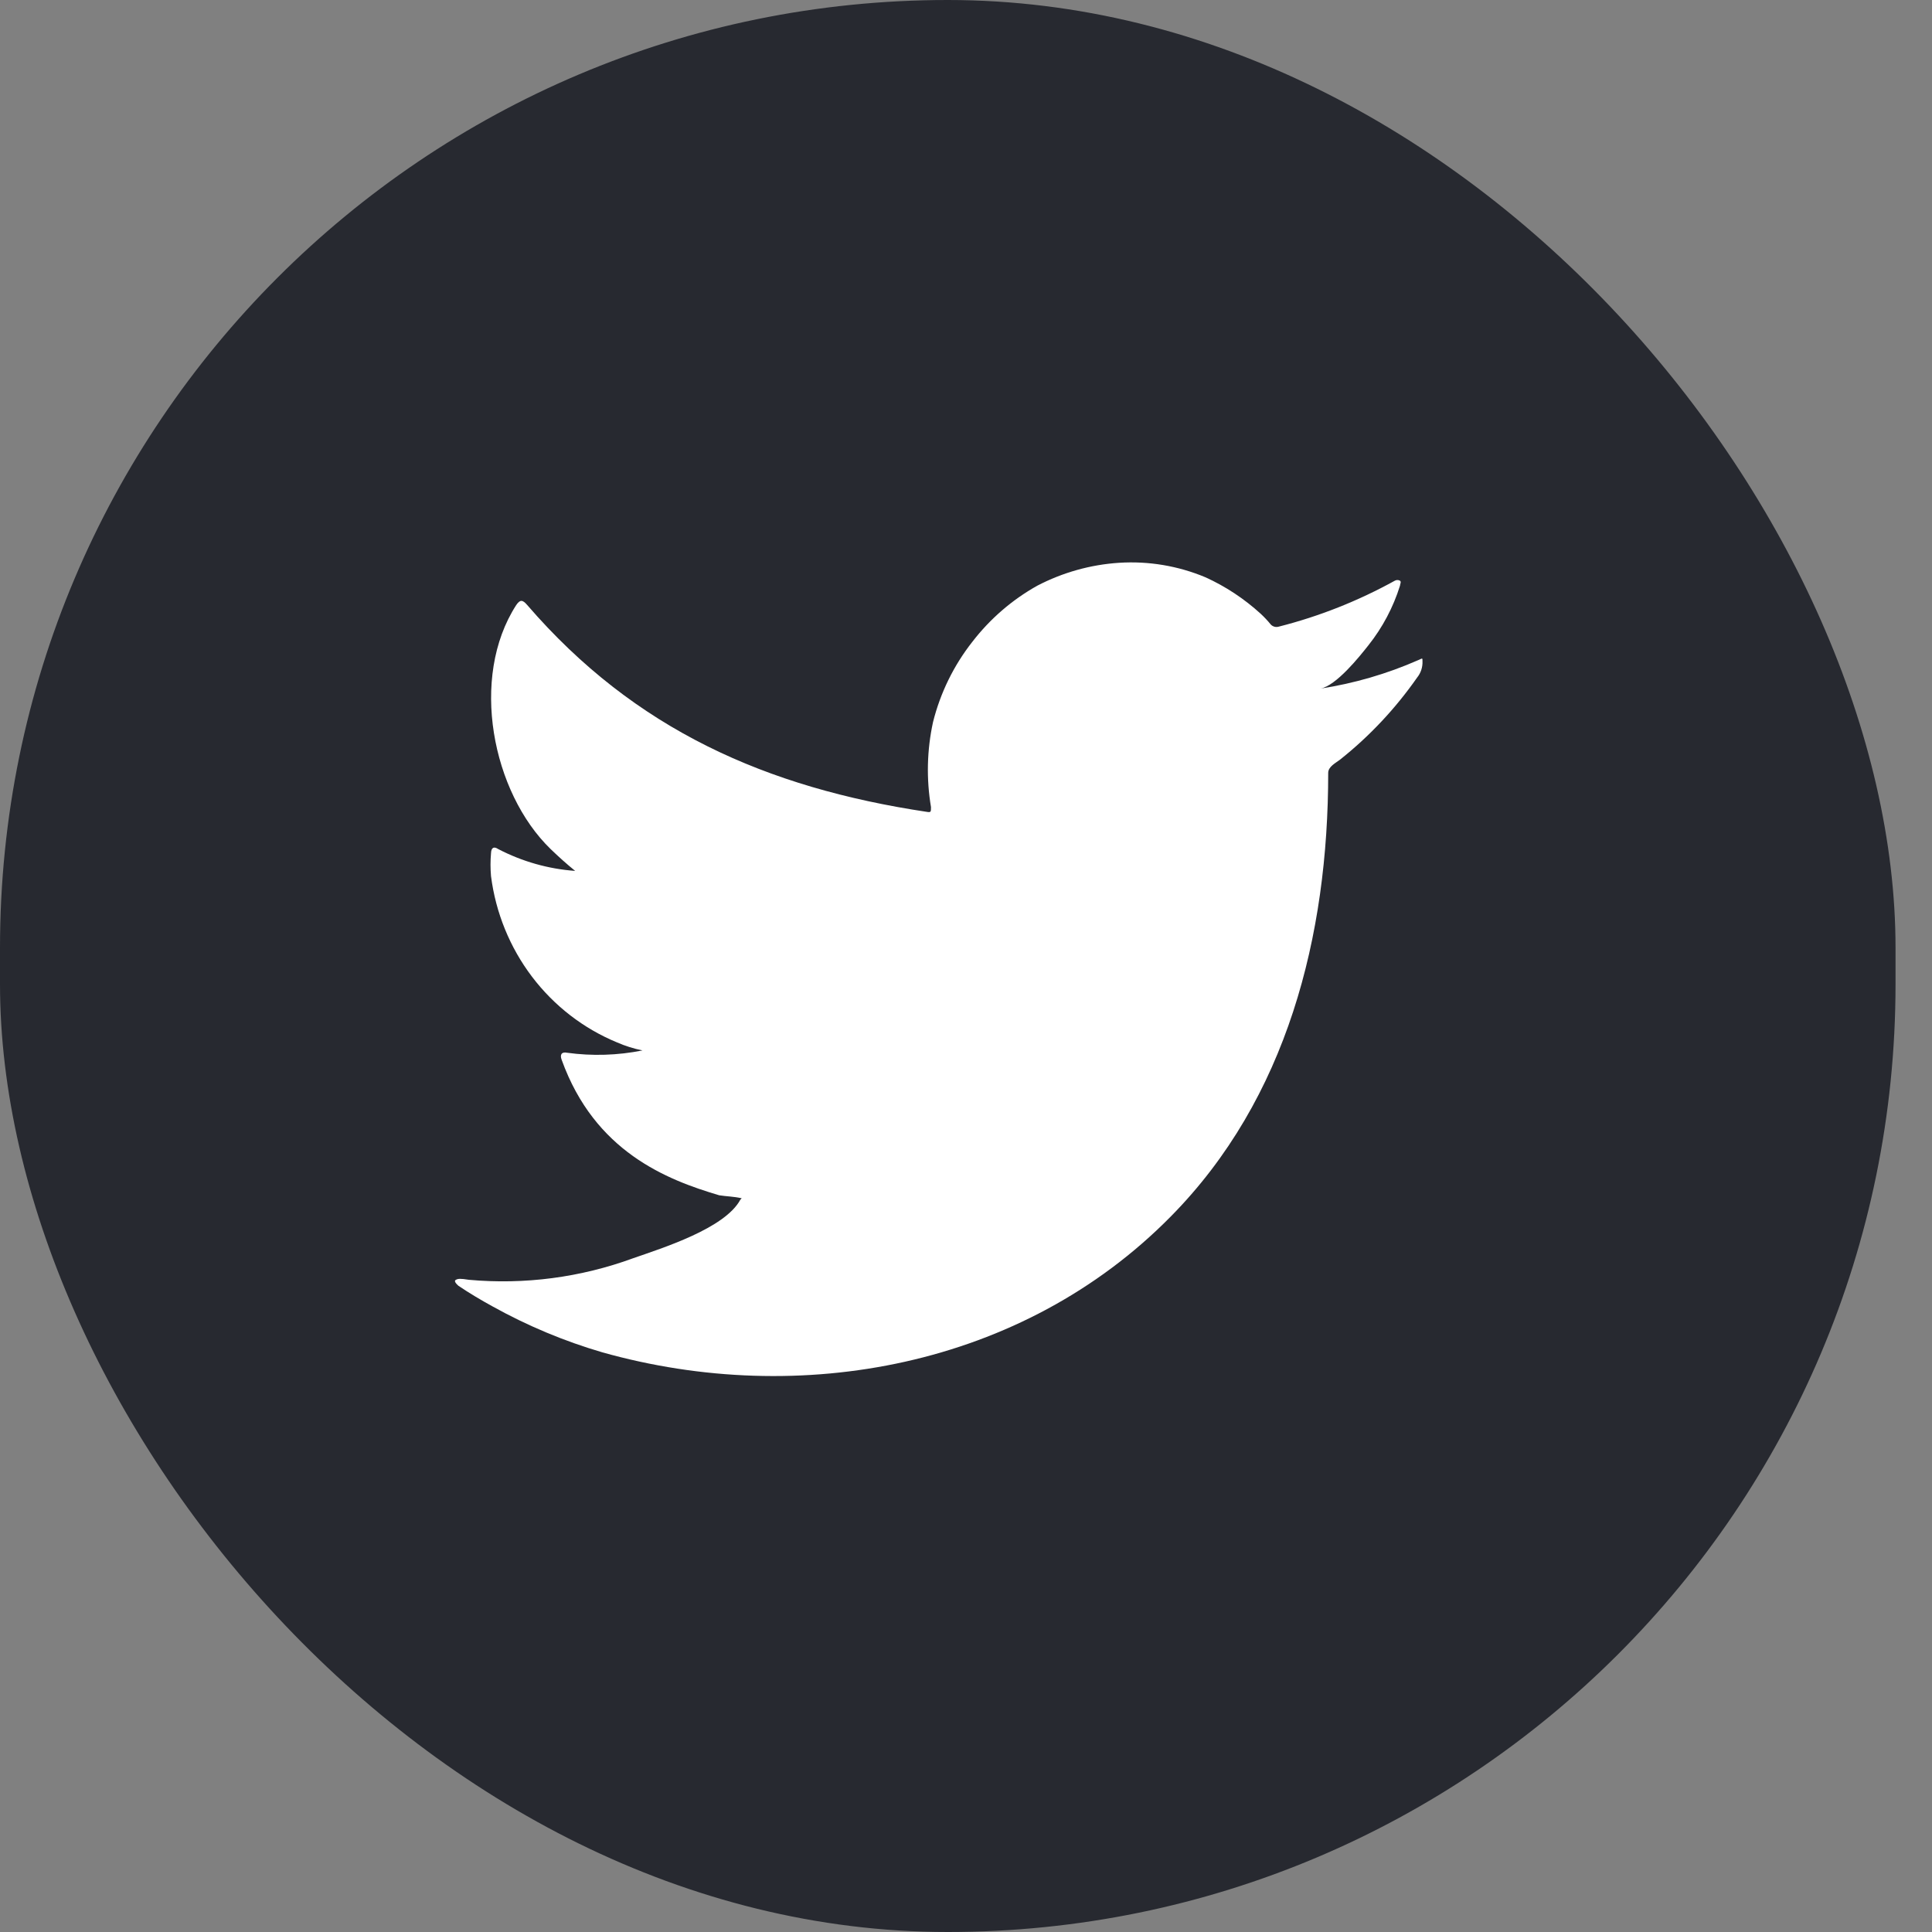 <svg width="40" height="40" viewBox="0 0 40 40" fill="none" xmlns="http://www.w3.org/2000/svg">
<rect x="0" y="0" width="40" height="40" fill="#808080" stroke="none"/>
<rect width="39.245" height="40" rx="19.623" fill="#272930"/>
<path d="M29.363 13.667C28.715 13.952 28.034 14.15 27.336 14.257C27.662 14.2 28.142 13.601 28.333 13.358C28.623 12.993 28.845 12.575 28.985 12.127C28.985 12.094 29.018 12.046 28.985 12.023C28.969 12.013 28.951 12.009 28.932 12.009C28.913 12.009 28.895 12.013 28.878 12.023C28.121 12.441 27.314 12.761 26.479 12.973C26.449 12.982 26.418 12.983 26.389 12.976C26.359 12.968 26.332 12.953 26.311 12.931C26.246 12.851 26.176 12.777 26.101 12.707C25.76 12.396 25.373 12.14 24.955 11.951C24.39 11.715 23.78 11.613 23.17 11.652C22.579 11.69 22.002 11.852 21.474 12.127C20.955 12.418 20.498 12.812 20.132 13.287C19.747 13.776 19.469 14.343 19.317 14.951C19.191 15.529 19.177 16.126 19.275 16.709C19.275 16.809 19.275 16.823 19.191 16.809C15.869 16.31 13.143 15.107 10.916 12.527C10.818 12.412 10.767 12.412 10.688 12.527C9.718 14.028 10.189 16.405 11.4 17.579C11.563 17.736 11.731 17.888 11.908 18.031C11.353 17.991 10.811 17.837 10.315 17.579C10.222 17.517 10.17 17.551 10.166 17.665C10.152 17.823 10.152 17.982 10.166 18.14C10.263 18.898 10.556 19.616 11.014 20.221C11.473 20.826 12.08 21.295 12.775 21.582C12.944 21.656 13.121 21.711 13.302 21.748C12.787 21.851 12.26 21.867 11.741 21.796C11.629 21.772 11.587 21.834 11.629 21.943C12.314 23.844 13.8 24.424 14.89 24.747C15.04 24.771 15.189 24.771 15.356 24.809C15.356 24.809 15.356 24.809 15.328 24.838C15.007 25.436 13.707 25.841 13.11 26.05C12.022 26.449 10.861 26.601 9.709 26.497C9.527 26.468 9.485 26.473 9.439 26.497C9.392 26.52 9.439 26.573 9.49 26.62C9.723 26.777 9.956 26.915 10.198 27.048C10.92 27.449 11.682 27.768 12.472 27.999C16.563 29.149 21.167 28.303 24.237 25.189C26.651 22.746 27.499 19.376 27.499 16.001C27.499 15.873 27.653 15.797 27.741 15.73C28.352 15.245 28.89 14.672 29.34 14.028C29.417 13.933 29.457 13.811 29.451 13.686V13.686C29.451 13.615 29.451 13.629 29.363 13.667Z" fill="white"/>
</svg>
